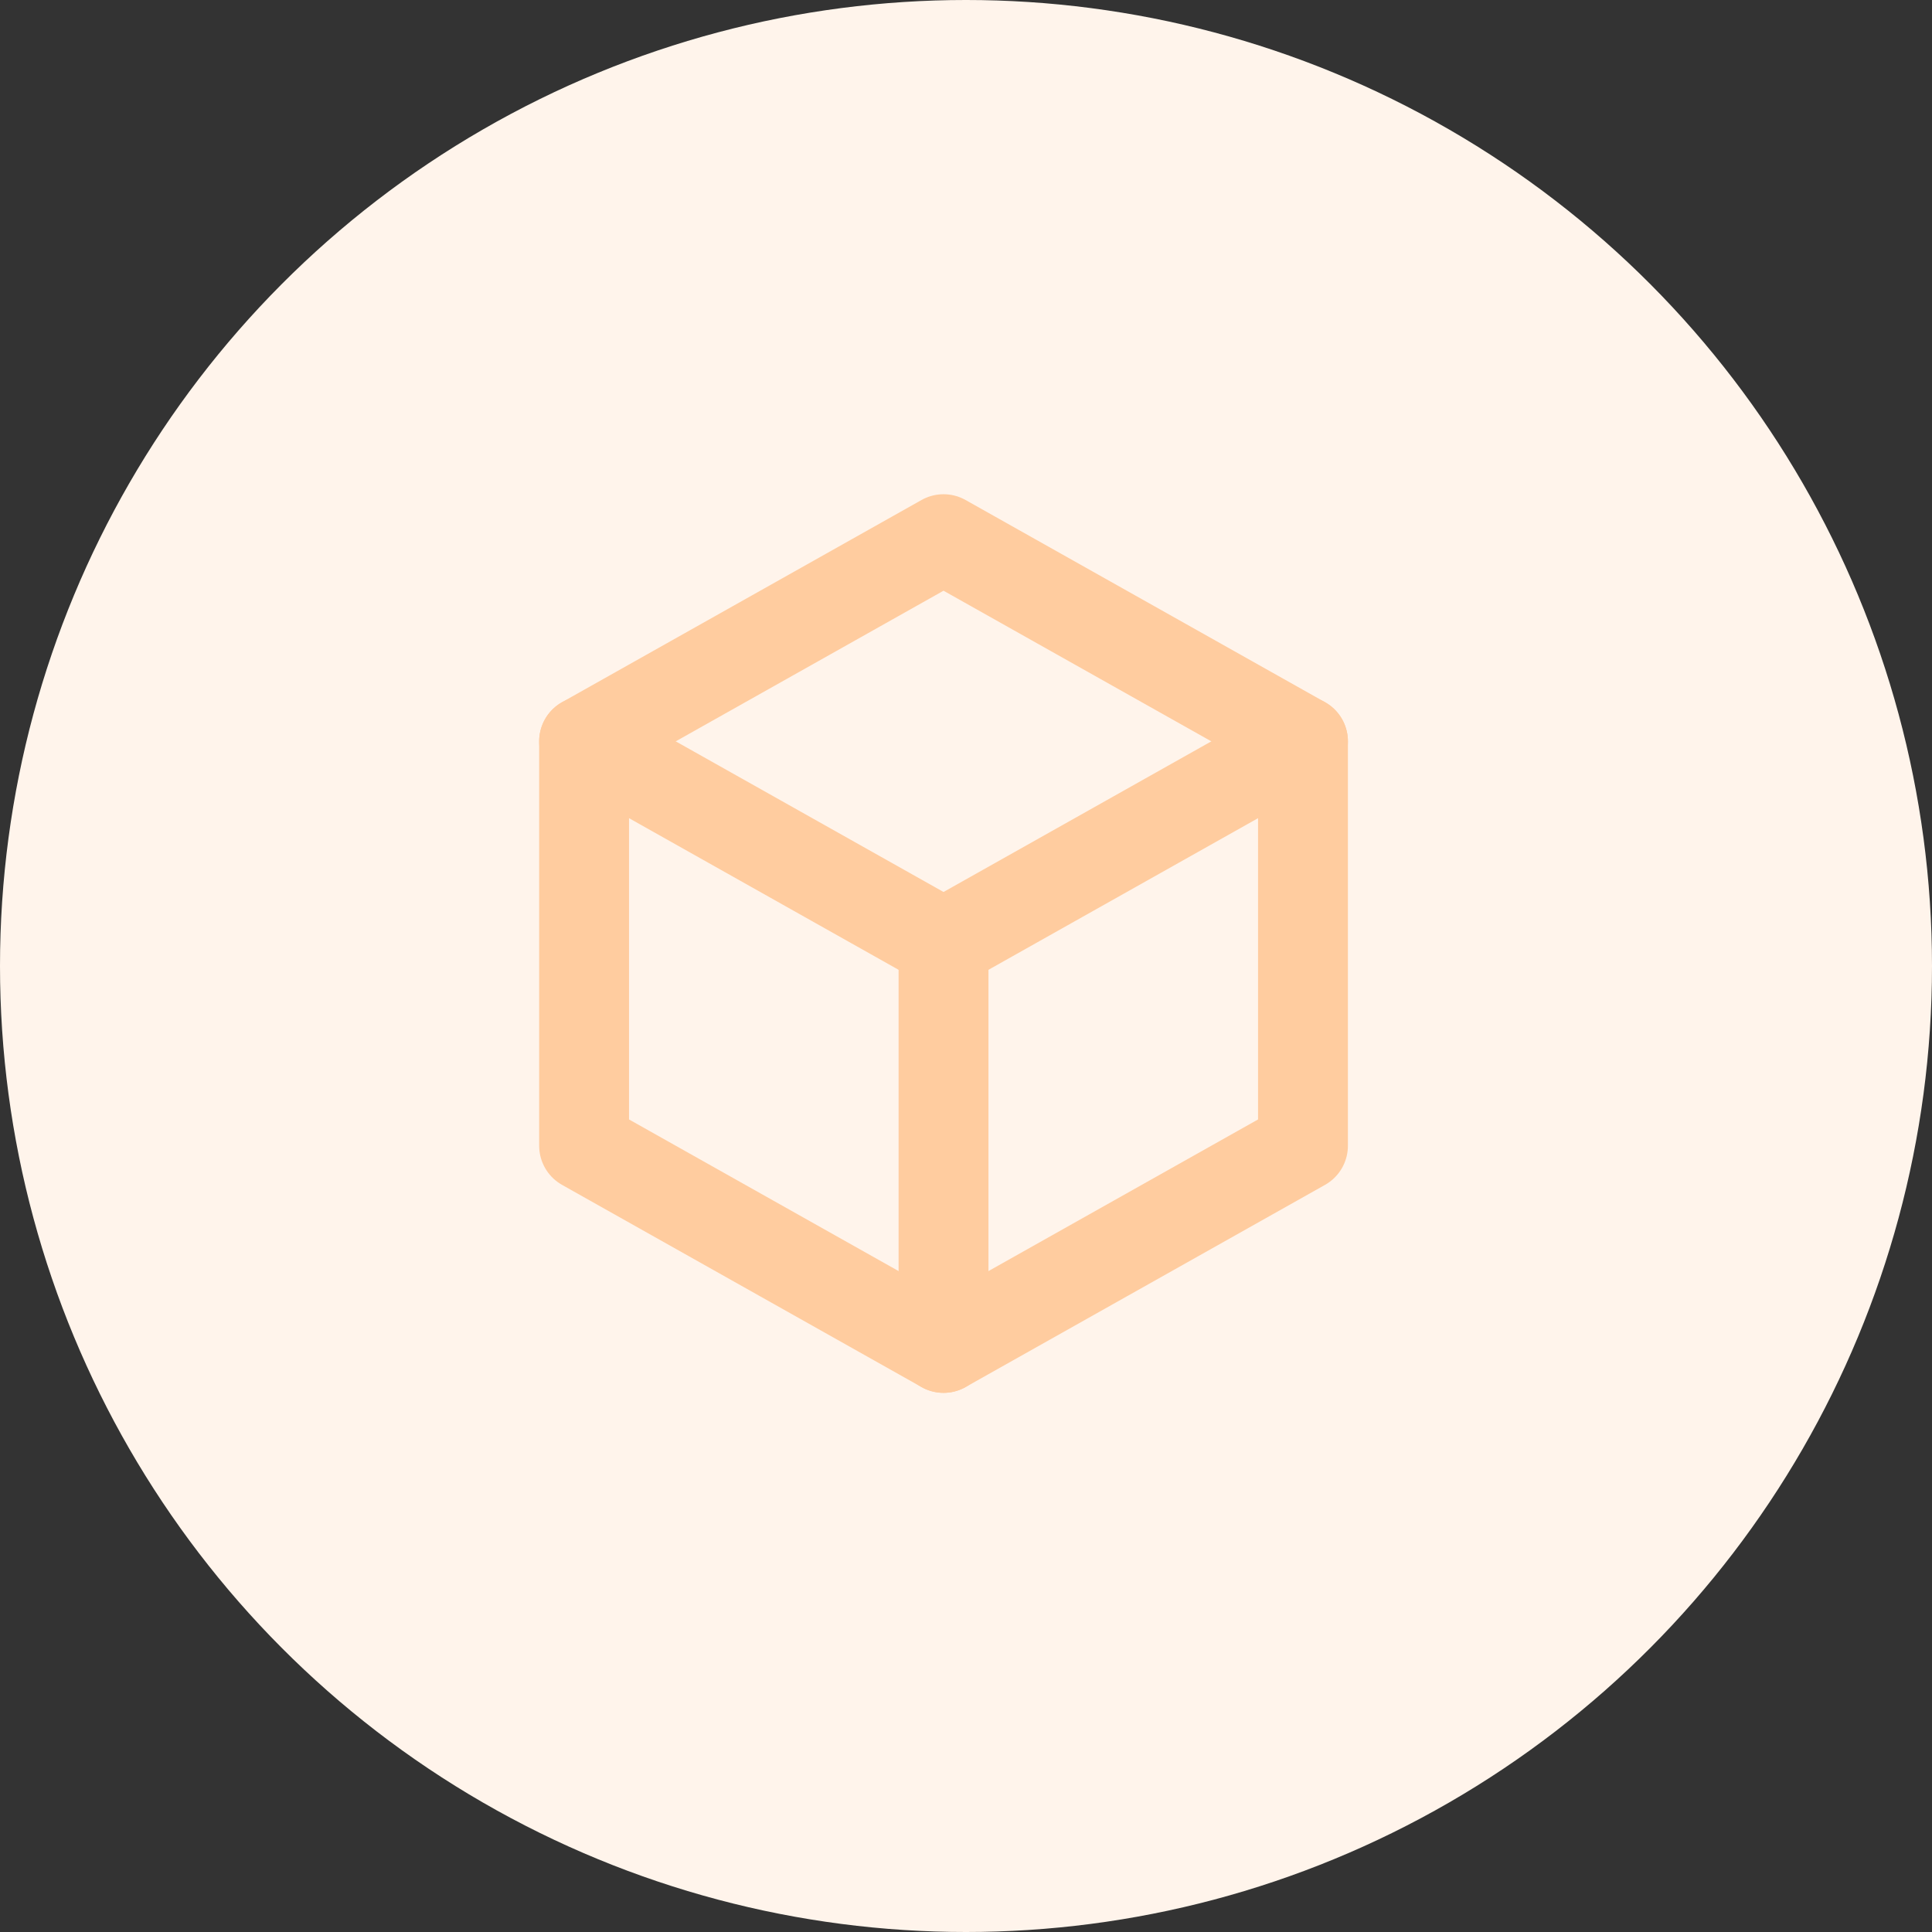 <svg width="43" height="43" viewBox="0 0 43 43" fill="none" xmlns="http://www.w3.org/2000/svg">
<rect x="0" y="0" width="43" height="43" fill="#333333" stroke="none"/>
<circle cx="21.5" cy="21.5" r="21.5" fill="#FFF4EB"/>
<g clip-path="url(#clip0_106_2122)">
<path d="M21 12L29 16.5V25.5L21 30L13 25.5V16.5L21 12Z" stroke="#FFCC9F" stroke-width="2" stroke-linecap="round" stroke-linejoin="round"/>
<path d="M21 21L29 16.5" stroke="#FFCC9F" stroke-width="2" stroke-linecap="round" stroke-linejoin="round"/>
<path d="M21 21V30" stroke="#FFCC9F" stroke-width="2" stroke-linecap="round" stroke-linejoin="round"/>
<path d="M21 21L13 16.5" stroke="#FFCC9F" stroke-width="2" stroke-linecap="round" stroke-linejoin="round"/>
</g>
<defs>
<clipPath id="clip0_106_2122">
<rect width="24" height="24" fill="white" transform="translate(9 9)"/>
</clipPath>
</defs>
</svg>
